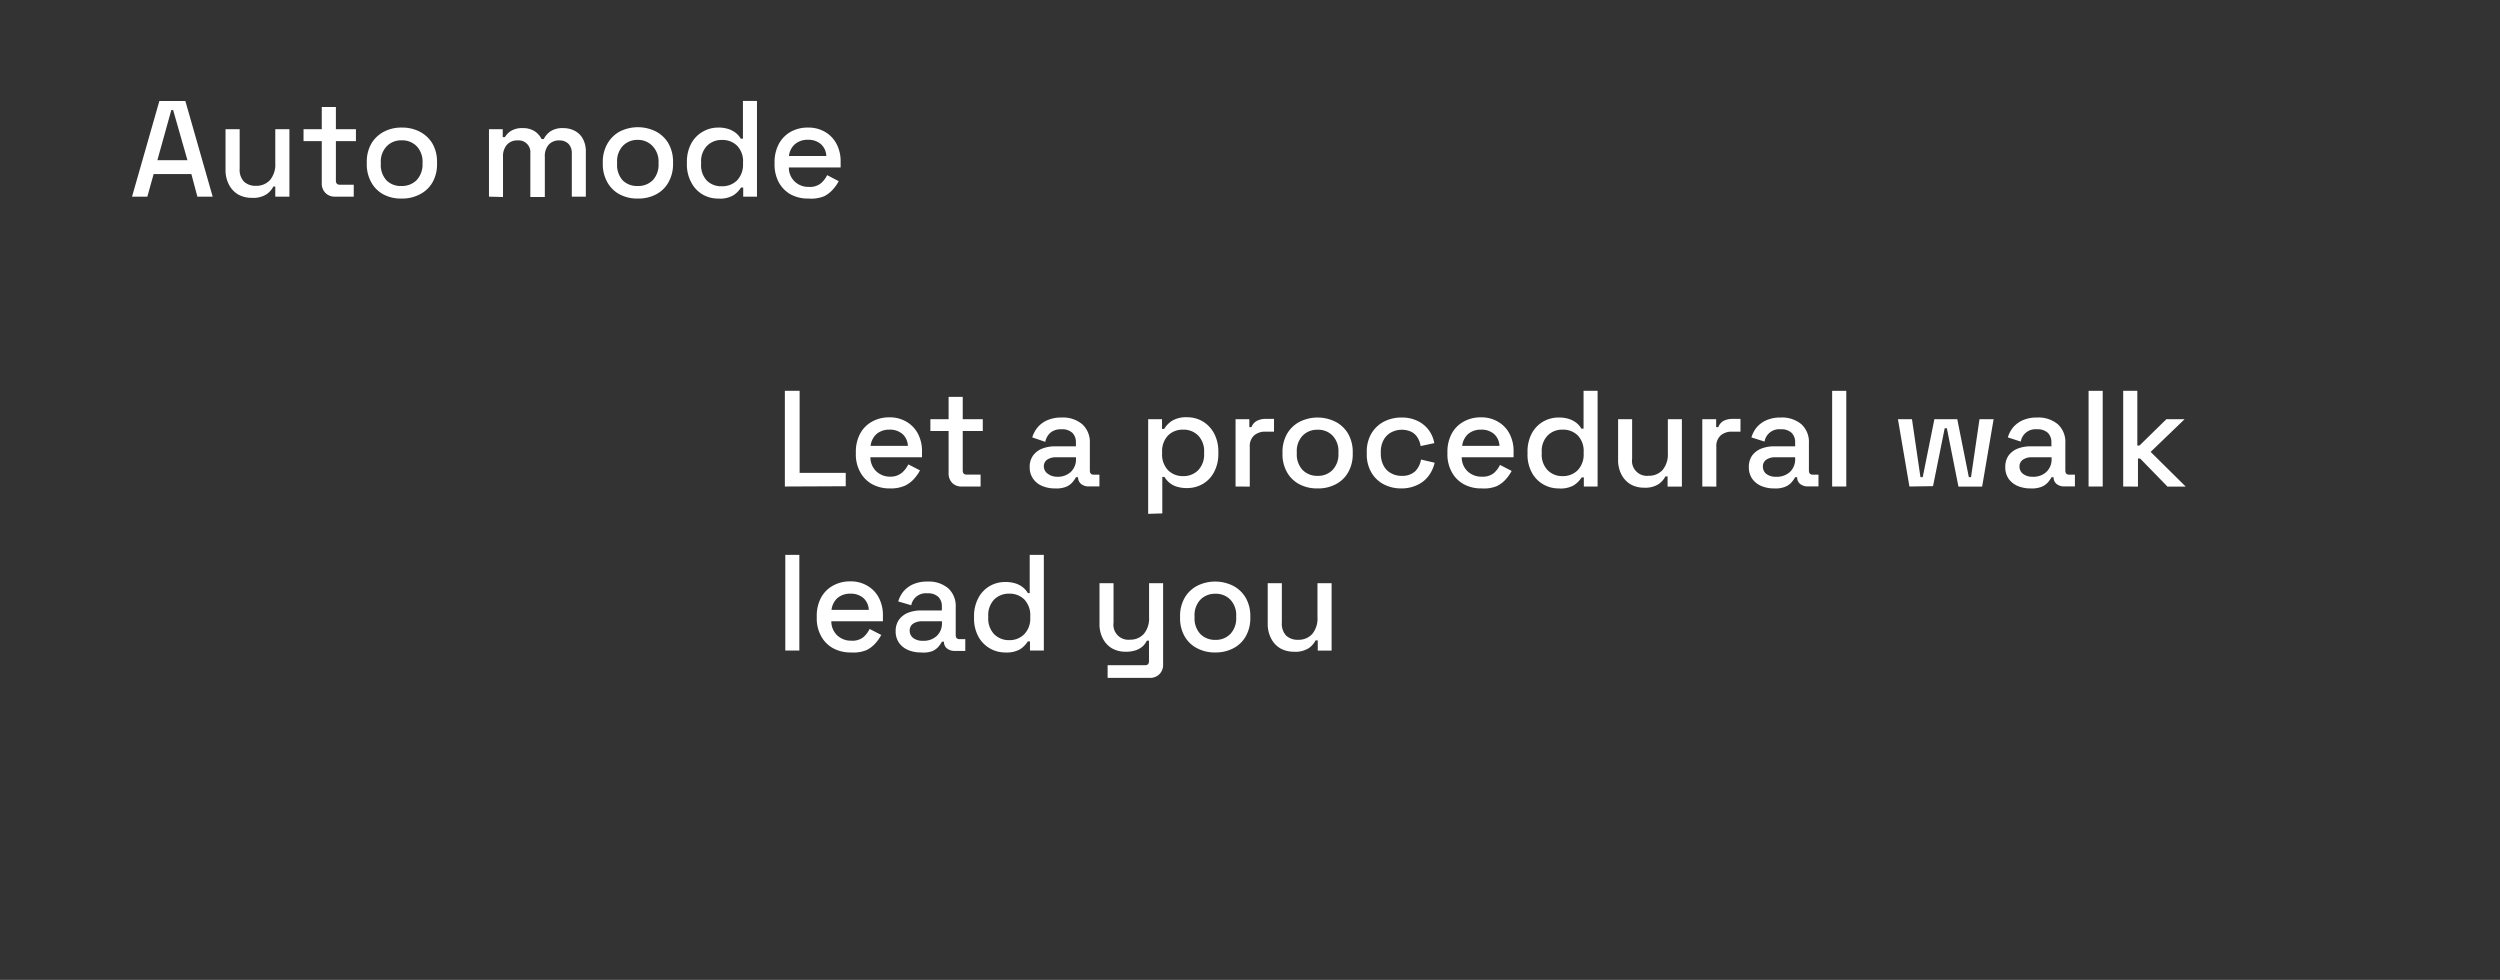 <svg id="Layer_1" data-name="Layer 1" xmlns="http://www.w3.org/2000/svg" viewBox="0 0 274.35 107.53"><rect x="0" y="0" width="274.35" height="107.53" fill="#333333" stroke="none"/><defs><style>.cls-1{fill:#fff;}</style></defs><path class="cls-1" d="M14.49,21.58l3-10.5h2.85l3,10.5H21.66L21,19.1H16.86l-.69,2.48Zm2.78-4h3.3L19,12.08H18.8Z"/><path class="cls-1" d="M27.63,21.71a3,3,0,0,1-1.5-.37,2.66,2.66,0,0,1-1-1.07,3.41,3.41,0,0,1-.38-1.65V14.18h1.55v4.34a1.89,1.89,0,0,0,.48,1.42,1.86,1.86,0,0,0,1.33.45,2,2,0,0,0,1.52-.63,2.64,2.64,0,0,0,.58-1.84V14.18h1.55v7.4H30.21V20.47H30a2.34,2.34,0,0,1-.75.85A2.7,2.7,0,0,1,27.63,21.71Z"/><path class="cls-1" d="M36.78,21.58a1.42,1.42,0,0,1-1.07-.41,1.46,1.46,0,0,1-.4-1.08v-4.6h-2V14.18h2V11.74h1.55v2.44h2.2v1.31h-2.2v4.33q0,.45.42.45h1.54v1.31Z"/><path class="cls-1" d="M44.07,21.79a4.06,4.06,0,0,1-2-.46A3.3,3.3,0,0,1,40.74,20a4,4,0,0,1-.49-2v-.22a4,4,0,0,1,.49-2,3.43,3.43,0,0,1,1.36-1.31,4.07,4.07,0,0,1,2-.47,4.14,4.14,0,0,1,2,.47,3.45,3.45,0,0,1,1.37,1.31,4,4,0,0,1,.49,2V18a4,4,0,0,1-.49,2,3.32,3.32,0,0,1-1.37,1.31A4.13,4.13,0,0,1,44.07,21.79Zm0-1.38a2.25,2.25,0,0,0,1.66-.65A2.51,2.51,0,0,0,46.37,18v-.14a2.47,2.47,0,0,0-.63-1.8,2.21,2.21,0,0,0-1.67-.66,2.17,2.17,0,0,0-1.64.66,2.43,2.43,0,0,0-.64,1.8V18a2.47,2.47,0,0,0,.64,1.81A2.2,2.2,0,0,0,44.07,20.41Z"/><path class="cls-1" d="M53.66,21.58v-7.4h1.51v.87h.24a1.94,1.94,0,0,1,.68-.69,2.3,2.3,0,0,1,1.26-.3,2.35,2.35,0,0,1,1.32.34,2.16,2.16,0,0,1,.76.86h.24a2.32,2.32,0,0,1,.74-.85,2.4,2.4,0,0,1,1.39-.35,2.66,2.66,0,0,1,1.28.3,2.11,2.11,0,0,1,.88.87,2.83,2.83,0,0,1,.33,1.43v4.92H62.75v-4.8a1.42,1.42,0,0,0-.37-1,1.39,1.39,0,0,0-1-.37,1.51,1.51,0,0,0-1.16.46,1.89,1.89,0,0,0-.43,1.34v4.41H58.2v-4.8a1.29,1.29,0,0,0-1.41-1.41,1.49,1.49,0,0,0-1.15.46,1.9,1.9,0,0,0-.44,1.34v4.41Z"/><path class="cls-1" d="M70,21.79a4.13,4.13,0,0,1-2-.46A3.34,3.34,0,0,1,66.65,20a4,4,0,0,1-.5-2v-.22a4,4,0,0,1,.5-2A3.47,3.47,0,0,1,68,14.44a4.41,4.41,0,0,1,4,0,3.43,3.43,0,0,1,1.36,1.31,4,4,0,0,1,.5,2V18a4,4,0,0,1-.5,2A3.3,3.3,0,0,1,72,21.33,4.13,4.13,0,0,1,70,21.79Zm0-1.38a2.21,2.21,0,0,0,1.65-.65A2.47,2.47,0,0,0,72.27,18v-.14a2.47,2.47,0,0,0-.63-1.8A2.18,2.18,0,0,0,70,15.35a2.21,2.21,0,0,0-1.65.66,2.47,2.47,0,0,0-.63,1.8V18a2.51,2.51,0,0,0,.63,1.81A2.24,2.24,0,0,0,70,20.41Z"/><path class="cls-1" d="M78.8,21.79a3.35,3.35,0,0,1-1.7-.45A3.26,3.26,0,0,1,75.85,20,4.09,4.09,0,0,1,75.38,18v-.22a4.21,4.21,0,0,1,.46-2,3.29,3.29,0,0,1,1.25-1.31A3.36,3.36,0,0,1,78.8,14a3.45,3.45,0,0,1,1.2.18,2.61,2.61,0,0,1,.81.46,2.27,2.27,0,0,1,.48.58h.24V11.08h1.54v10.5H81.56v-1h-.24a2.77,2.77,0,0,1-.87.87A2.92,2.92,0,0,1,78.8,21.79Zm.43-1.35a2.28,2.28,0,0,0,1.66-.65A2.49,2.49,0,0,0,81.54,18v-.14A2.47,2.47,0,0,0,80.9,16a2.26,2.26,0,0,0-1.67-.64,2.22,2.22,0,0,0-1.64.64,2.44,2.44,0,0,0-.65,1.83V18a2.45,2.45,0,0,0,.65,1.84A2.23,2.23,0,0,0,79.23,20.44Z"/><path class="cls-1" d="M88.74,21.79a4,4,0,0,1-2-.47A3.4,3.4,0,0,1,85.46,20,4.13,4.13,0,0,1,85,18V17.8a4.21,4.21,0,0,1,.47-2,3.31,3.31,0,0,1,1.29-1.33A3.81,3.81,0,0,1,88.68,14a3.59,3.59,0,0,1,1.87.48,3.29,3.29,0,0,1,1.25,1.31,4.08,4.08,0,0,1,.45,2v.59H86.57a2.08,2.08,0,0,0,.65,1.55,2.16,2.16,0,0,0,1.55.58,1.92,1.92,0,0,0,1.31-.39,2.71,2.71,0,0,0,.69-.9l1.27.66a4.25,4.25,0,0,1-.61.88,3.12,3.12,0,0,1-1,.78A3.76,3.76,0,0,1,88.74,21.79Zm-2.16-4.67h4.1a1.84,1.84,0,0,0-.6-1.31,2.09,2.09,0,0,0-1.41-.47,2.11,2.11,0,0,0-1.42.47A2,2,0,0,0,86.58,17.12Z"/><path class="cls-1" d="M86.13,53.39V42.89h1.62v9h5.06v1.47Z"/><path class="cls-1" d="M97.7,53.6a4,4,0,0,1-2-.47,3.31,3.31,0,0,1-1.31-1.34,4,4,0,0,1-.47-2v-.18a4.21,4.21,0,0,1,.46-2,3.27,3.27,0,0,1,1.3-1.33,3.79,3.79,0,0,1,1.93-.48,3.53,3.53,0,0,1,1.86.48,3.25,3.25,0,0,1,1.26,1.31,4.08,4.08,0,0,1,.45,2v.59H95.52a2.11,2.11,0,0,0,.65,1.55,2.2,2.2,0,0,0,1.56.58A1.93,1.93,0,0,0,99,51.86a2.82,2.82,0,0,0,.68-.9l1.28.66a4.68,4.68,0,0,1-.61.88,3.23,3.23,0,0,1-1,.78A3.76,3.76,0,0,1,97.7,53.6Zm-2.16-4.67h4.09a1.84,1.84,0,0,0-.6-1.31,2.09,2.09,0,0,0-1.41-.47,2.13,2.13,0,0,0-1.42.47A2.07,2.07,0,0,0,95.54,48.93Z"/><path class="cls-1" d="M105.57,53.39A1.42,1.42,0,0,1,104.5,53a1.46,1.46,0,0,1-.4-1.08V47.3h-2V46h2V43.55h1.55V46h2.2V47.3h-2.2v4.33q0,.45.42.45h1.54v1.31Z"/><path class="cls-1" d="M115.79,53.6a3.53,3.53,0,0,1-1.42-.27,2.25,2.25,0,0,1-1-.8,2.12,2.12,0,0,1-.37-1.27,2.08,2.08,0,0,1,.37-1.27,2.27,2.27,0,0,1,1-.76,3.9,3.9,0,0,1,1.45-.25h2.25V48.5a1.41,1.41,0,0,0-.39-1,1.63,1.63,0,0,0-1.2-.39,1.75,1.75,0,0,0-1.21.38,1.79,1.79,0,0,0-.56,1L113.28,48a3.11,3.11,0,0,1,.58-1.09,2.89,2.89,0,0,1,1.06-.79,3.82,3.82,0,0,1,1.59-.3,3.27,3.27,0,0,1,2.26.74,2.64,2.64,0,0,1,.83,2.08v3q0,.45.42.45h.63v1.29h-1.16a1.29,1.29,0,0,1-.85-.27.91.91,0,0,1-.33-.74v0h-.23a3.54,3.54,0,0,1-.36.52,1.86,1.86,0,0,1-.7.52A2.85,2.85,0,0,1,115.79,53.6Zm.22-1.28a2.09,2.09,0,0,0,1.5-.53,1.89,1.89,0,0,0,.57-1.46v-.15h-2.16a1.73,1.73,0,0,0-1,.26.88.88,0,0,0-.37.77A1,1,0,0,0,115,52,1.69,1.69,0,0,0,116,52.32Z"/><path class="cls-1" d="M126,56.39V46h1.52v1.07h.24a2.68,2.68,0,0,1,.86-.89,3,3,0,0,1,1.66-.39,3.33,3.33,0,0,1,1.7.45,3.38,3.38,0,0,1,1.24,1.3,4.12,4.12,0,0,1,.48,2v.22a4.2,4.2,0,0,1-.47,2.05,3.24,3.24,0,0,1-1.24,1.3,3.36,3.36,0,0,1-1.71.45,3.61,3.61,0,0,1-1.22-.18,2.23,2.23,0,0,1-.79-.46,2.55,2.55,0,0,1-.48-.58h-.24v4Zm3.83-4.14a2.25,2.25,0,0,0,1.66-.65,2.49,2.49,0,0,0,.65-1.84v-.14a2.44,2.44,0,0,0-.66-1.83,2.23,2.23,0,0,0-1.65-.64,2.26,2.26,0,0,0-1.65.64,2.48,2.48,0,0,0-.65,1.83v.14a2.49,2.49,0,0,0,.65,1.84A2.27,2.27,0,0,0,129.8,52.25Z"/><path class="cls-1" d="M135.59,53.39V46h1.51v.87h.24a1.26,1.26,0,0,1,.58-.68,2.06,2.06,0,0,1,1-.22h.89v1.4h-.95a1.84,1.84,0,0,0-1.23.41,1.59,1.59,0,0,0-.48,1.27v4.35Z"/><path class="cls-1" d="M144.59,53.6a4.13,4.13,0,0,1-2-.46,3.34,3.34,0,0,1-1.35-1.31,4,4,0,0,1-.5-2v-.22a4,4,0,0,1,.5-2,3.47,3.47,0,0,1,1.35-1.31,4.41,4.41,0,0,1,4,0,3.43,3.43,0,0,1,1.36,1.31,4,4,0,0,1,.5,2v.22a4,4,0,0,1-.5,2,3.3,3.3,0,0,1-1.36,1.31A4.13,4.13,0,0,1,144.59,53.6Zm0-1.38a2.21,2.21,0,0,0,1.65-.65,2.47,2.47,0,0,0,.64-1.81v-.14a2.47,2.47,0,0,0-.63-1.8,2.18,2.18,0,0,0-1.66-.66,2.21,2.21,0,0,0-1.65.66,2.47,2.47,0,0,0-.63,1.8v.14a2.51,2.51,0,0,0,.63,1.81A2.24,2.24,0,0,0,144.59,52.22Z"/><path class="cls-1" d="M153.78,53.6a4.13,4.13,0,0,1-1.93-.45,3.36,3.36,0,0,1-1.36-1.31,3.92,3.92,0,0,1-.5-2.05v-.2a3.86,3.86,0,0,1,.5-2,3.43,3.43,0,0,1,1.36-1.31,4.13,4.13,0,0,1,1.93-.46,3.91,3.91,0,0,1,1.82.39,3.29,3.29,0,0,1,1.2,1,3.38,3.38,0,0,1,.6,1.42l-1.5.32a2.48,2.48,0,0,0-.32-.9,1.75,1.75,0,0,0-.67-.65,2.51,2.51,0,0,0-2.26.06,2,2,0,0,0-.82.84,2.68,2.68,0,0,0-.3,1.32v.14a2.75,2.75,0,0,0,.3,1.33,2,2,0,0,0,.82.84,2.35,2.35,0,0,0,1.16.29,2.06,2.06,0,0,0,1.49-.5,2.33,2.33,0,0,0,.64-1.29l1.5.35a3.92,3.92,0,0,1-.64,1.41,3.26,3.26,0,0,1-1.2,1A4,4,0,0,1,153.78,53.6Z"/><path class="cls-1" d="M162.62,53.6a4,4,0,0,1-2-.47,3.31,3.31,0,0,1-1.31-1.34,4,4,0,0,1-.47-2v-.18a4.21,4.21,0,0,1,.46-2,3.27,3.27,0,0,1,1.3-1.33,3.79,3.79,0,0,1,1.93-.48,3.53,3.53,0,0,1,1.86.48,3.25,3.25,0,0,1,1.26,1.31,4.08,4.08,0,0,1,.45,2v.59h-5.69a2.11,2.11,0,0,0,.65,1.55,2.2,2.2,0,0,0,1.56.58,1.93,1.93,0,0,0,1.31-.39,2.82,2.82,0,0,0,.68-.9l1.28.66a4.68,4.68,0,0,1-.61.88,3.23,3.23,0,0,1-1,.78A3.76,3.76,0,0,1,162.62,53.6Zm-2.16-4.67h4.09a1.84,1.84,0,0,0-.6-1.31,2.09,2.09,0,0,0-1.41-.47,2.13,2.13,0,0,0-1.42.47A2.07,2.07,0,0,0,160.46,48.93Z"/><path class="cls-1" d="M171.05,53.6a3.35,3.35,0,0,1-1.7-.45,3.26,3.26,0,0,1-1.25-1.3,4.09,4.09,0,0,1-.47-2.05v-.22a4.21,4.21,0,0,1,.46-2,3.29,3.29,0,0,1,1.25-1.31,3.36,3.36,0,0,1,1.71-.45,3.45,3.45,0,0,1,1.2.18,2.61,2.61,0,0,1,.81.46,2.27,2.27,0,0,1,.48.58h.24V42.89h1.54v10.5h-1.51v-1h-.24a2.77,2.77,0,0,1-.87.87A2.92,2.92,0,0,1,171.05,53.6Zm.43-1.35a2.28,2.28,0,0,0,1.66-.65,2.49,2.49,0,0,0,.65-1.84v-.14a2.47,2.47,0,0,0-.64-1.83,2.26,2.26,0,0,0-1.67-.64,2.22,2.22,0,0,0-1.64.64,2.44,2.44,0,0,0-.65,1.83v.14a2.45,2.45,0,0,0,.65,1.84A2.23,2.23,0,0,0,171.48,52.25Z"/><path class="cls-1" d="M180.44,53.52a3,3,0,0,1-1.5-.37,2.68,2.68,0,0,1-1-1.07,3.41,3.41,0,0,1-.37-1.65V46h1.54v4.34a1.64,1.64,0,0,0,1.82,1.87,2,2,0,0,0,1.52-.63,2.69,2.69,0,0,0,.58-1.84V46h1.54v7.4H183V52.28h-.24a2.34,2.34,0,0,1-.75.85A2.7,2.7,0,0,1,180.44,53.52Z"/><path class="cls-1" d="M186.81,53.39V46h1.52v.87h.24a1.29,1.29,0,0,1,.57-.68,2.13,2.13,0,0,1,1-.22H191v1.4h-.94a1.84,1.84,0,0,0-1.23.41,1.59,1.59,0,0,0-.48,1.27v4.35Z"/><path class="cls-1" d="M194.7,53.6a3.56,3.56,0,0,1-1.42-.27,2.36,2.36,0,0,1-1-.8,2.18,2.18,0,0,1-.36-1.27,2.14,2.14,0,0,1,.36-1.27,2.3,2.3,0,0,1,1-.76,3.87,3.87,0,0,1,1.45-.25H197V48.5a1.41,1.41,0,0,0-.39-1,1.63,1.63,0,0,0-1.2-.39,1.63,1.63,0,0,0-1.77,1.35L192.2,48a3.25,3.25,0,0,1,.57-1.09,3,3,0,0,1,1.06-.79,3.82,3.82,0,0,1,1.59-.3,3.3,3.3,0,0,1,2.27.74,2.63,2.63,0,0,1,.82,2.08v3q0,.45.42.45h.63v1.29h-1.15a1.32,1.32,0,0,1-.86-.27.91.91,0,0,1-.33-.74v0H197a3.54,3.54,0,0,1-.36.52,1.9,1.9,0,0,1-.71.52A2.85,2.85,0,0,1,194.7,53.6Zm.23-1.28a2.09,2.09,0,0,0,1.5-.53,1.89,1.89,0,0,0,.57-1.46v-.15h-2.16a1.73,1.73,0,0,0-1,.26.89.89,0,0,0-.38.77,1,1,0,0,0,.39.81A1.72,1.72,0,0,0,194.93,52.32Z"/><path class="cls-1" d="M201.06,53.39V42.89h1.55v10.5Z"/><path class="cls-1" d="M209.54,53.39,208.28,46h1.54l.93,6.36H211L212.28,46h2.51l1.27,6.36h.24l.93-6.36h1.55l-1.26,7.4h-2.6L213.65,47h-.24l-1.28,6.35Z"/><path class="cls-1" d="M222.84,53.6a3.56,3.56,0,0,1-1.42-.27,2.36,2.36,0,0,1-1-.8,2.18,2.18,0,0,1-.36-1.27,2.14,2.14,0,0,1,.36-1.27,2.3,2.3,0,0,1,1-.76,3.87,3.87,0,0,1,1.45-.25h2.25V48.5a1.41,1.41,0,0,0-.39-1,1.63,1.63,0,0,0-1.2-.39,1.63,1.63,0,0,0-1.77,1.35L220.34,48a3.25,3.25,0,0,1,.57-1.09,3,3,0,0,1,1.06-.79,3.82,3.82,0,0,1,1.59-.3,3.3,3.3,0,0,1,2.27.74,2.63,2.63,0,0,1,.82,2.08v3q0,.45.42.45h.63v1.29h-1.15a1.32,1.32,0,0,1-.86-.27.91.91,0,0,1-.33-.74v0h-.22a4.55,4.55,0,0,1-.36.52,1.9,1.9,0,0,1-.71.52A2.85,2.85,0,0,1,222.84,53.6Zm.23-1.28a2.09,2.09,0,0,0,1.5-.53,1.89,1.89,0,0,0,.57-1.46v-.15H223a1.73,1.73,0,0,0-1,.26.89.89,0,0,0-.38.77A1,1,0,0,0,222,52,1.72,1.72,0,0,0,223.07,52.32Z"/><path class="cls-1" d="M229.2,53.39V42.89h1.55v10.5Z"/><path class="cls-1" d="M233,53.39V42.89h1.55v6h.24L237.74,46h2l-3.73,3.59,3.85,3.81h-2l-3-3.08h-.24v3.08Z"/><path class="cls-1" d="M86.18,71.39V60.89h1.54v10.5Z"/><path class="cls-1" d="M93.41,71.6a4,4,0,0,1-2-.47,3.31,3.31,0,0,1-1.31-1.34,4,4,0,0,1-.47-2v-.18a4.21,4.21,0,0,1,.46-2,3.27,3.27,0,0,1,1.3-1.33,3.79,3.79,0,0,1,1.93-.48,3.53,3.53,0,0,1,1.86.48,3.25,3.25,0,0,1,1.26,1.31,4.08,4.08,0,0,1,.45,2v.59H91.23a2.11,2.11,0,0,0,.65,1.55,2.2,2.2,0,0,0,1.56.58,1.93,1.93,0,0,0,1.31-.39,2.82,2.82,0,0,0,.68-.9l1.28.66a4.68,4.68,0,0,1-.61.88,3.23,3.23,0,0,1-1,.78A3.76,3.76,0,0,1,93.41,71.6Zm-2.16-4.67h4.09a1.84,1.84,0,0,0-.6-1.31,2.09,2.09,0,0,0-1.41-.47,2.13,2.13,0,0,0-1.42.47A2.07,2.07,0,0,0,91.25,66.93Z"/><path class="cls-1" d="M101.07,71.6a3.56,3.56,0,0,1-1.42-.27,2.36,2.36,0,0,1-1-.8,2.18,2.18,0,0,1-.36-1.27A2.14,2.14,0,0,1,98.66,68a2.3,2.3,0,0,1,1-.76,3.87,3.87,0,0,1,1.45-.25h2.25V66.5a1.41,1.41,0,0,0-.39-1,1.63,1.63,0,0,0-1.2-.39A1.63,1.63,0,0,0,100,66.42L98.57,66a3.25,3.25,0,0,1,.57-1.09,3,3,0,0,1,1.06-.79,3.82,3.82,0,0,1,1.59-.3,3.3,3.3,0,0,1,2.27.74,2.63,2.63,0,0,1,.82,2.08v3.05q0,.45.42.45h.63v1.29h-1.15a1.32,1.32,0,0,1-.86-.27.91.91,0,0,1-.33-.74v0h-.22a3.54,3.54,0,0,1-.36.52,1.9,1.9,0,0,1-.71.52A2.85,2.85,0,0,1,101.07,71.6Zm.23-1.28a2.09,2.09,0,0,0,1.5-.53,1.89,1.89,0,0,0,.57-1.46v-.15h-2.16a1.73,1.73,0,0,0-1,.26.89.89,0,0,0-.38.77,1,1,0,0,0,.39.81A1.72,1.72,0,0,0,101.3,70.32Z"/><path class="cls-1" d="M110.31,71.6a3.32,3.32,0,0,1-1.69-.45,3.36,3.36,0,0,1-1.26-1.3,4.2,4.2,0,0,1-.47-2v-.22a4.21,4.21,0,0,1,.47-2,3.27,3.27,0,0,1,1.24-1.31,3.36,3.36,0,0,1,1.71-.45,3.55,3.55,0,0,1,1.21.18,2.67,2.67,0,0,1,.8.46,2.27,2.27,0,0,1,.48.58H113V60.89h1.55v10.5h-1.52v-1h-.24a2.84,2.84,0,0,1-.86.87A3,3,0,0,1,110.31,71.6Zm.44-1.35a2.24,2.24,0,0,0,1.65-.65,2.45,2.45,0,0,0,.66-1.84v-.14a2.48,2.48,0,0,0-.65-1.83,2.24,2.24,0,0,0-1.66-.64,2.26,2.26,0,0,0-1.65.64,2.48,2.48,0,0,0-.65,1.83v.14a2.49,2.49,0,0,0,.65,1.84A2.27,2.27,0,0,0,110.75,70.25Z"/><path class="cls-1" d="M121.55,74.39V73h4.12q.42,0,.42-.45V70.31h-.24a2.13,2.13,0,0,1-.41.58,2.21,2.21,0,0,1-.74.45,3.27,3.27,0,0,1-1.17.18,3,3,0,0,1-1.5-.37,2.68,2.68,0,0,1-1-1.07,3.35,3.35,0,0,1-.37-1.63V64h1.54v4.34A1.64,1.64,0,0,0,124,70.2a2,2,0,0,0,1.52-.63,2.64,2.64,0,0,0,.58-1.83V64h1.54V72.9a1.46,1.46,0,0,1-.4,1.08,1.43,1.43,0,0,1-1.08.41Z"/><path class="cls-1" d="M133.37,71.6a4.13,4.13,0,0,1-2-.46A3.34,3.34,0,0,1,130,69.83a4,4,0,0,1-.5-2v-.22a4,4,0,0,1,.5-2,3.47,3.47,0,0,1,1.35-1.31,4.41,4.41,0,0,1,4,0,3.43,3.43,0,0,1,1.36,1.31,4,4,0,0,1,.5,2v.22a4,4,0,0,1-.5,2,3.3,3.3,0,0,1-1.36,1.31A4.13,4.13,0,0,1,133.37,71.6Zm0-1.38a2.21,2.21,0,0,0,1.65-.65,2.47,2.47,0,0,0,.64-1.81v-.14a2.47,2.47,0,0,0-.63-1.8,2.18,2.18,0,0,0-1.66-.66,2.21,2.21,0,0,0-1.65.66,2.47,2.47,0,0,0-.63,1.8v.14a2.51,2.51,0,0,0,.63,1.81A2.24,2.24,0,0,0,133.37,70.22Z"/><path class="cls-1" d="M142,71.52a3,3,0,0,1-1.5-.37,2.66,2.66,0,0,1-1-1.07,3.41,3.41,0,0,1-.38-1.65V64h1.55v4.34a1.89,1.89,0,0,0,.48,1.42,1.86,1.86,0,0,0,1.33.45,2,2,0,0,0,1.52-.63,2.64,2.64,0,0,0,.58-1.84V64h1.55v7.4h-1.52V70.28h-.24a2.34,2.34,0,0,1-.75.85A2.7,2.7,0,0,1,142,71.52Z"/></svg>